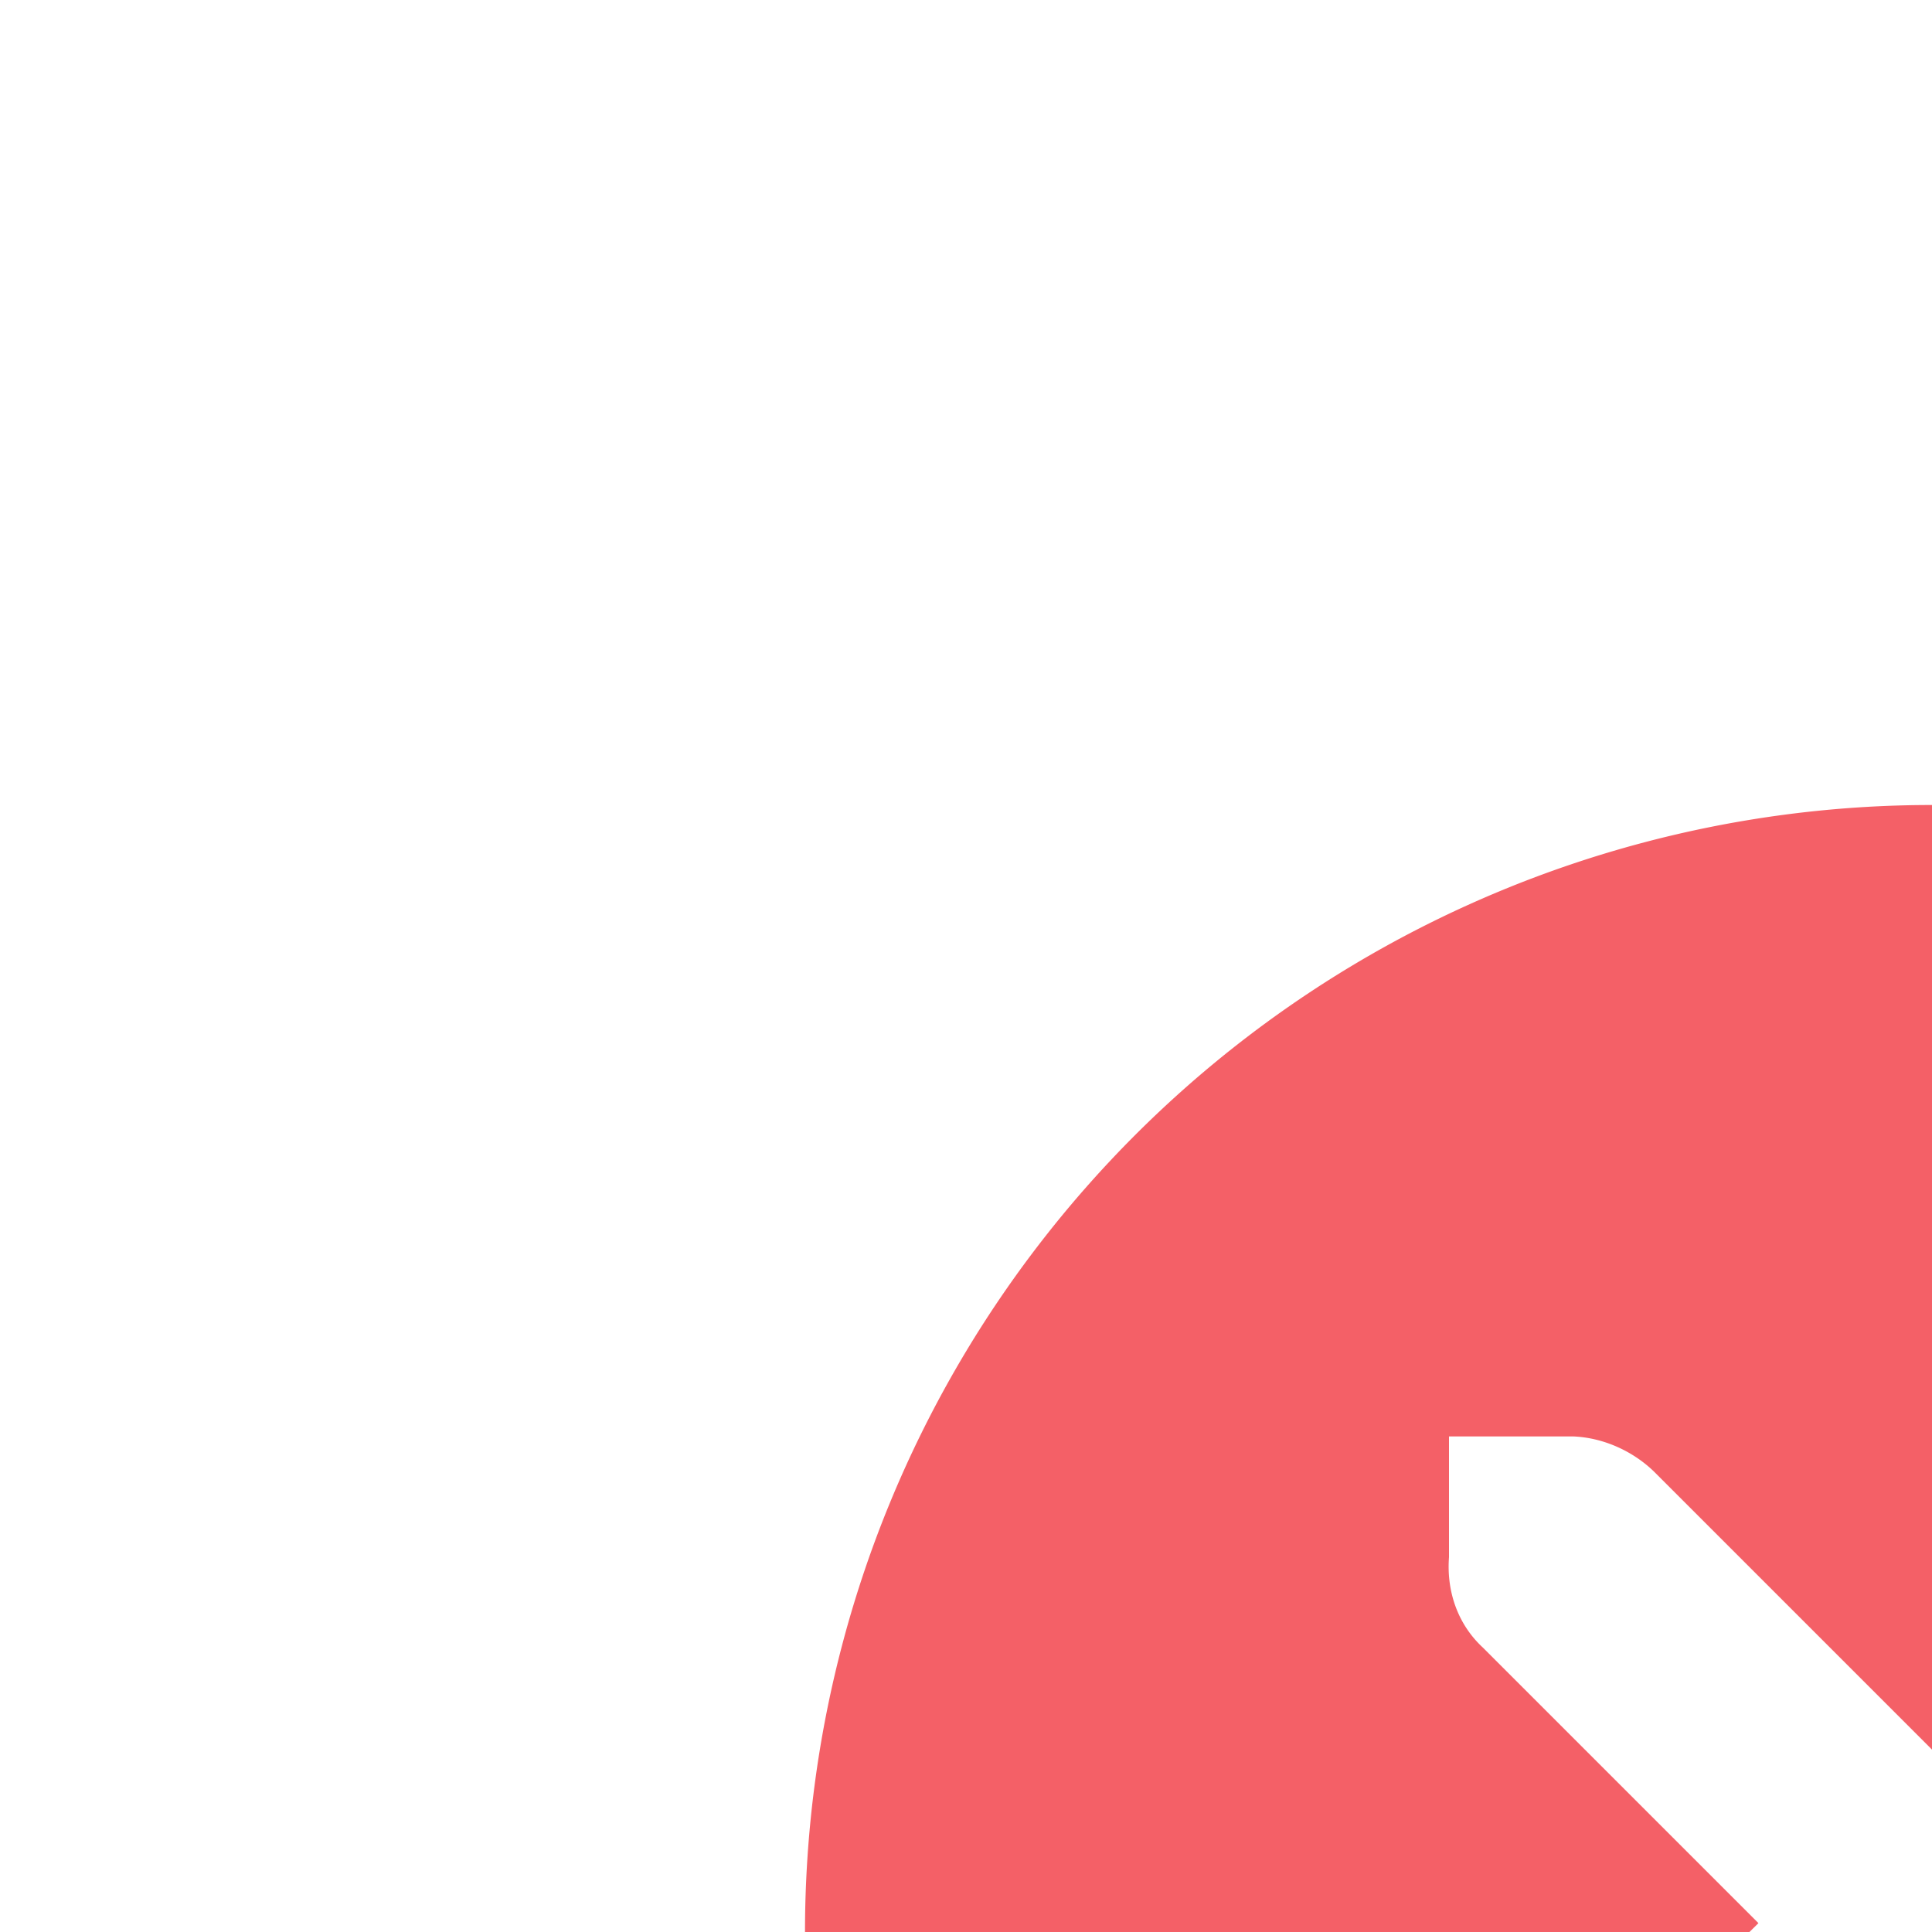 <svg height="12" width="12" xmlns="http://www.w3.org/2000/svg"><path d="m12 5a7 7 0 0 0 -7 7 7 7 0 0 0 7 7 7 7 0 0 0 7-7 7 7 0 0 0 -7-7zm-3 3.922h.75c.008-0.0.016-0.0.023 0 .191.008.382.096.516.234l1.711 1.711 1.734-1.711c.199-.173.335-.229.516-.234h.75v.75c0 .215-.026.413-.188.562l-1.711 1.711 1.688 1.688c.141.141.211.34.211.539v.75h-.75c-.199-0-.398-.07-.539-.211l-1.711-1.711-1.711 1.711c-.141.141-.34.211-.539.211h-.75v-.75c0-.199.07-.398.211-.539l1.711-1.688-1.711-1.711c-.158-.146-.227-.352-.211-.562z" fill="#f46067"/></svg>